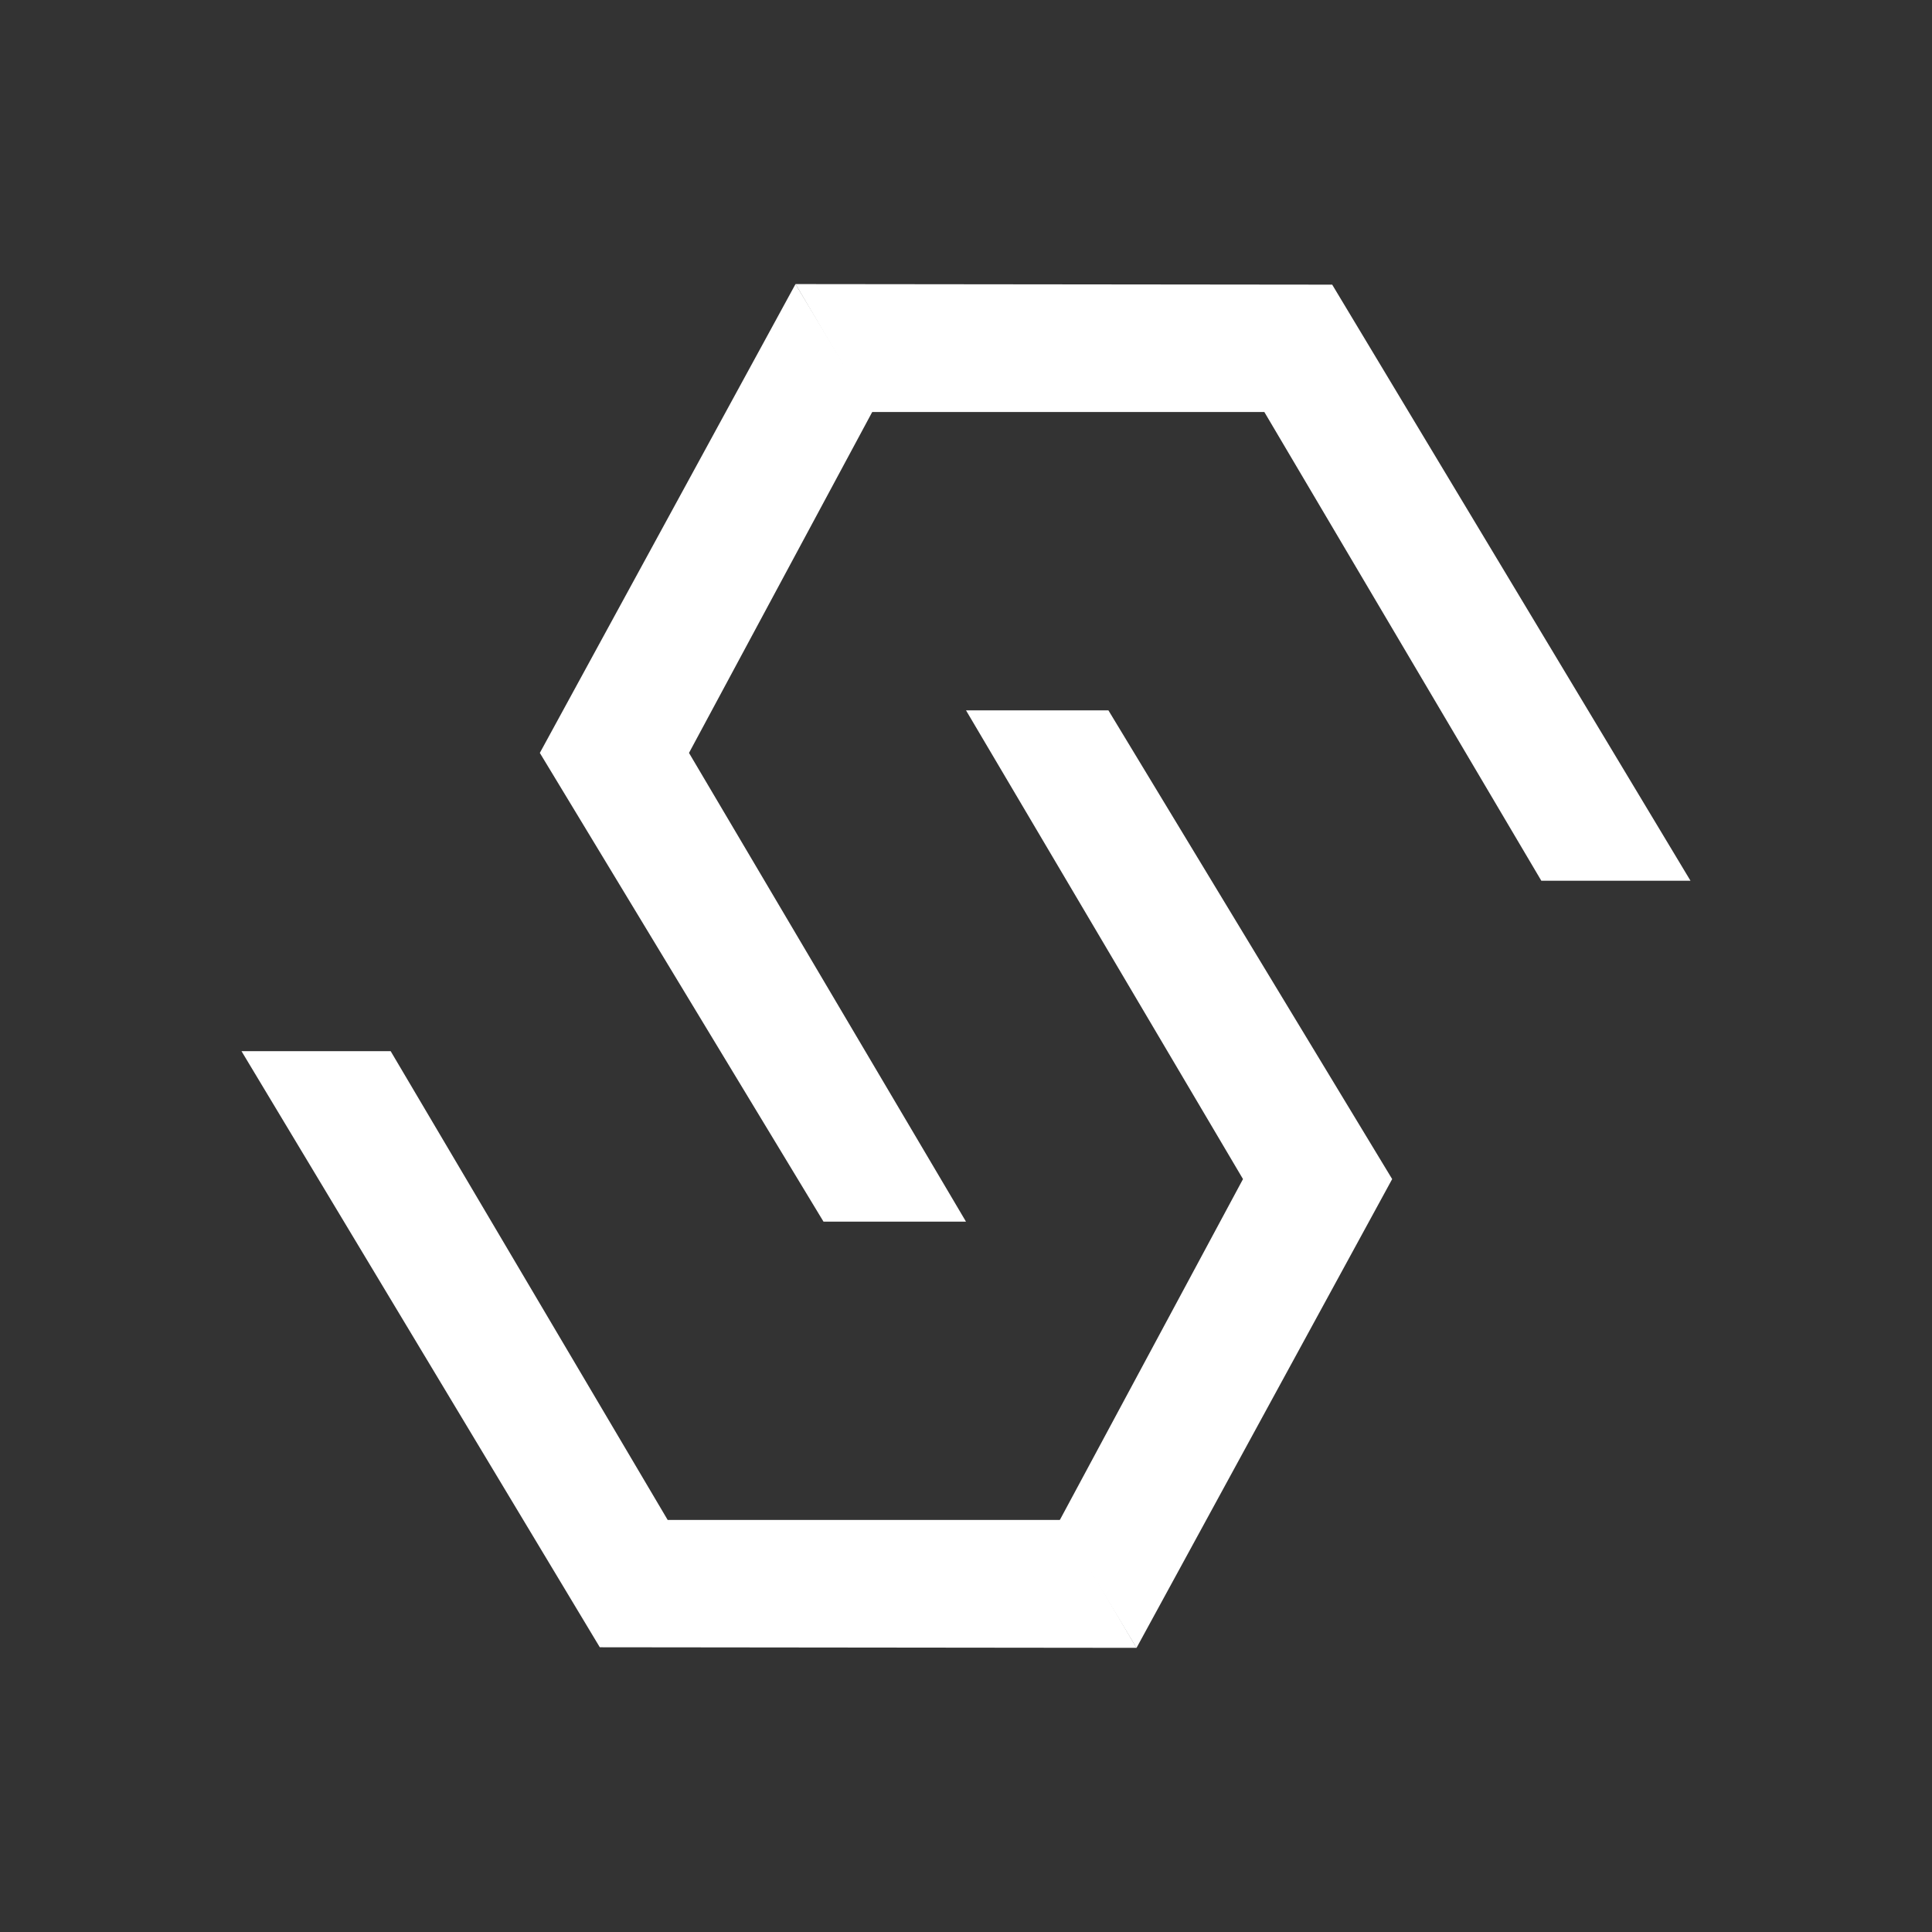 <svg width="24" height="24" viewBox="0 0 24 24" fill="none" xmlns="http://www.w3.org/2000/svg">
<rect x="0" y="0" width="24" height="24" fill="#333333" stroke="none"/>
<path d="M14.118 20.471L13.165 18.883L15.441 14.647L12 8.824H13.769L17.294 14.647L14.118 20.471Z" fill="white"/>
<path d="M4.853 13.058H3L7.451 20.463L14.118 20.47L13.181 18.881H8.294L4.853 13.058Z" fill="white"/>
<path d="M9.882 3.529L10.835 5.118L8.559 9.353L12 15.176H10.23L6.706 9.353L9.882 3.529Z" fill="white"/>
<path d="M19.147 10.941H21L16.549 3.536L9.882 3.529L10.819 5.118H15.706L19.147 10.941Z" fill="white"/>
</svg>

